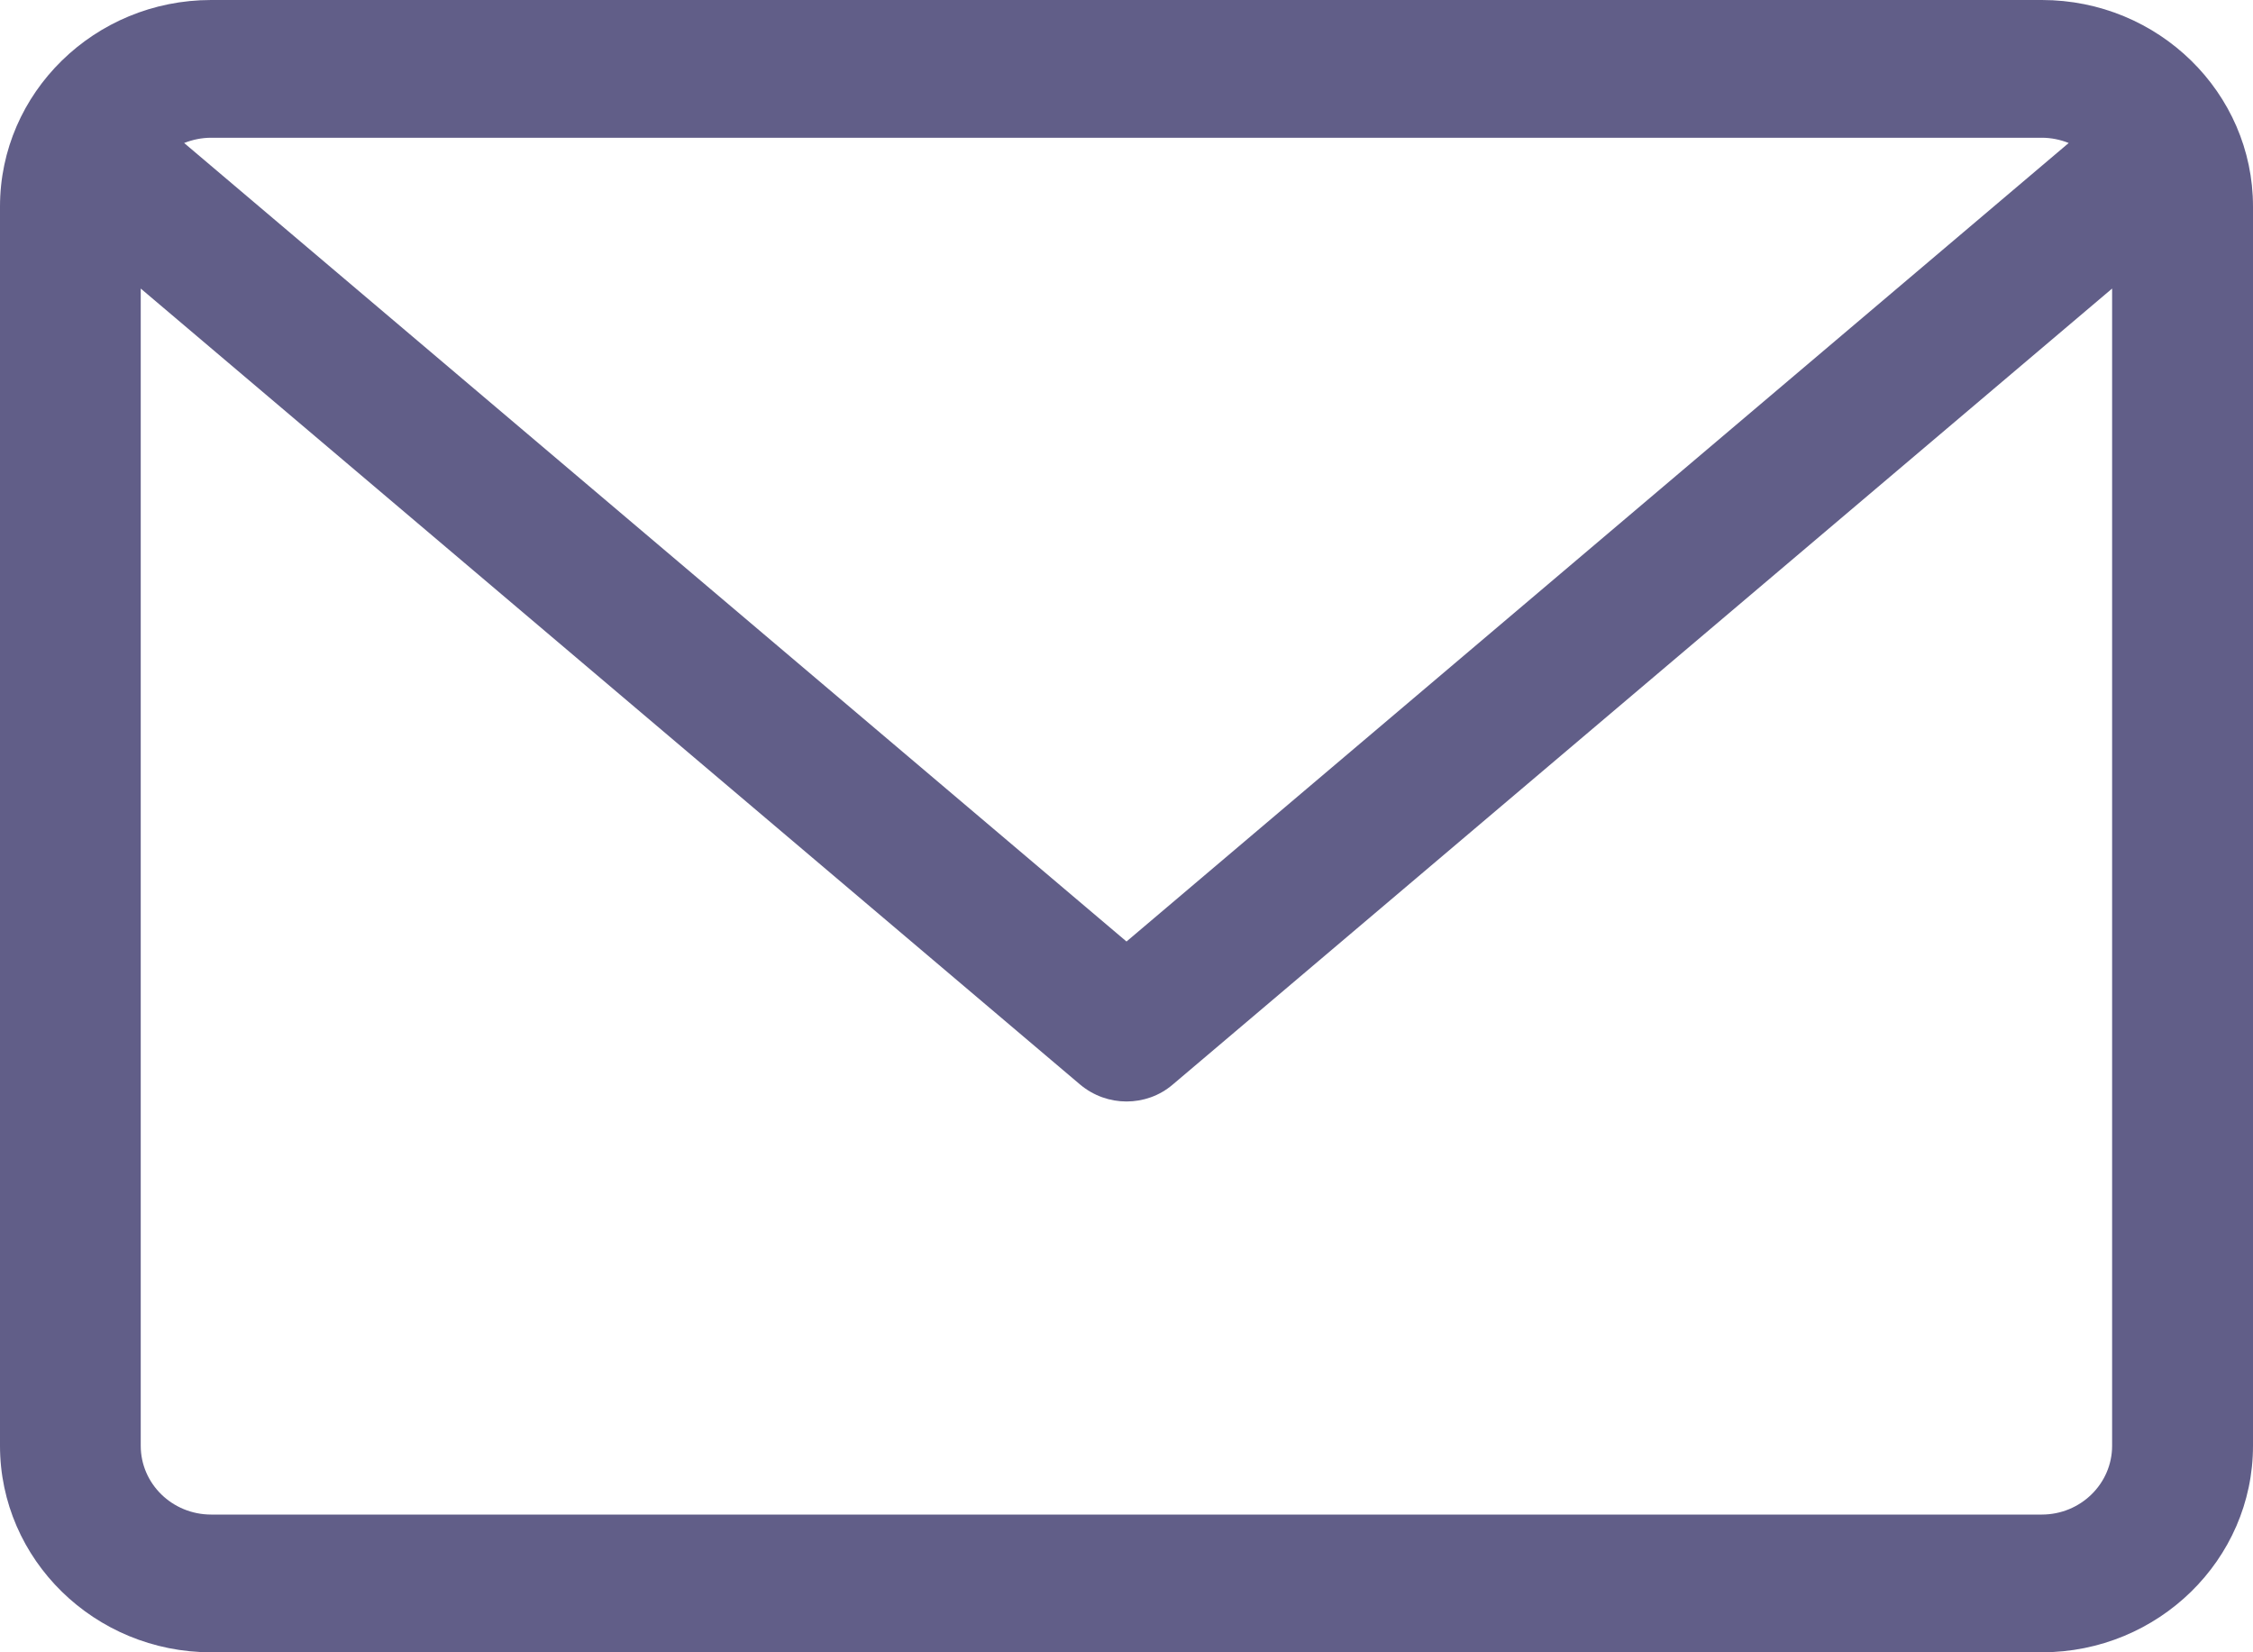 <svg xmlns="http://www.w3.org/2000/svg" width="15" height="11" viewBox="0 0 15 11">
    <path fill="#615E88" fill-rule="evenodd" d="M1.406 10.083c-.259 0-.469-.205-.469-.458V1.921l6.255 5.3c.09.075.199.112.308.112.11 0 .219-.037.307-.112l6.255-5.3v7.704c0 .253-.21.458-.468.458H1.406zM13.594.917c.063 0 .124.013.179.035L7.5 6.268 1.226.952c.056-.022.116-.035.18-.035h12.188zM1.406 0C.63 0 0 .617 0 1.375v8.25C0 10.383.63 11 1.406 11h12.188C14.369 11 15 10.383 15 9.625v-8.25C15 .617 14.37 0 13.594 0H1.406z"/>
</svg>
